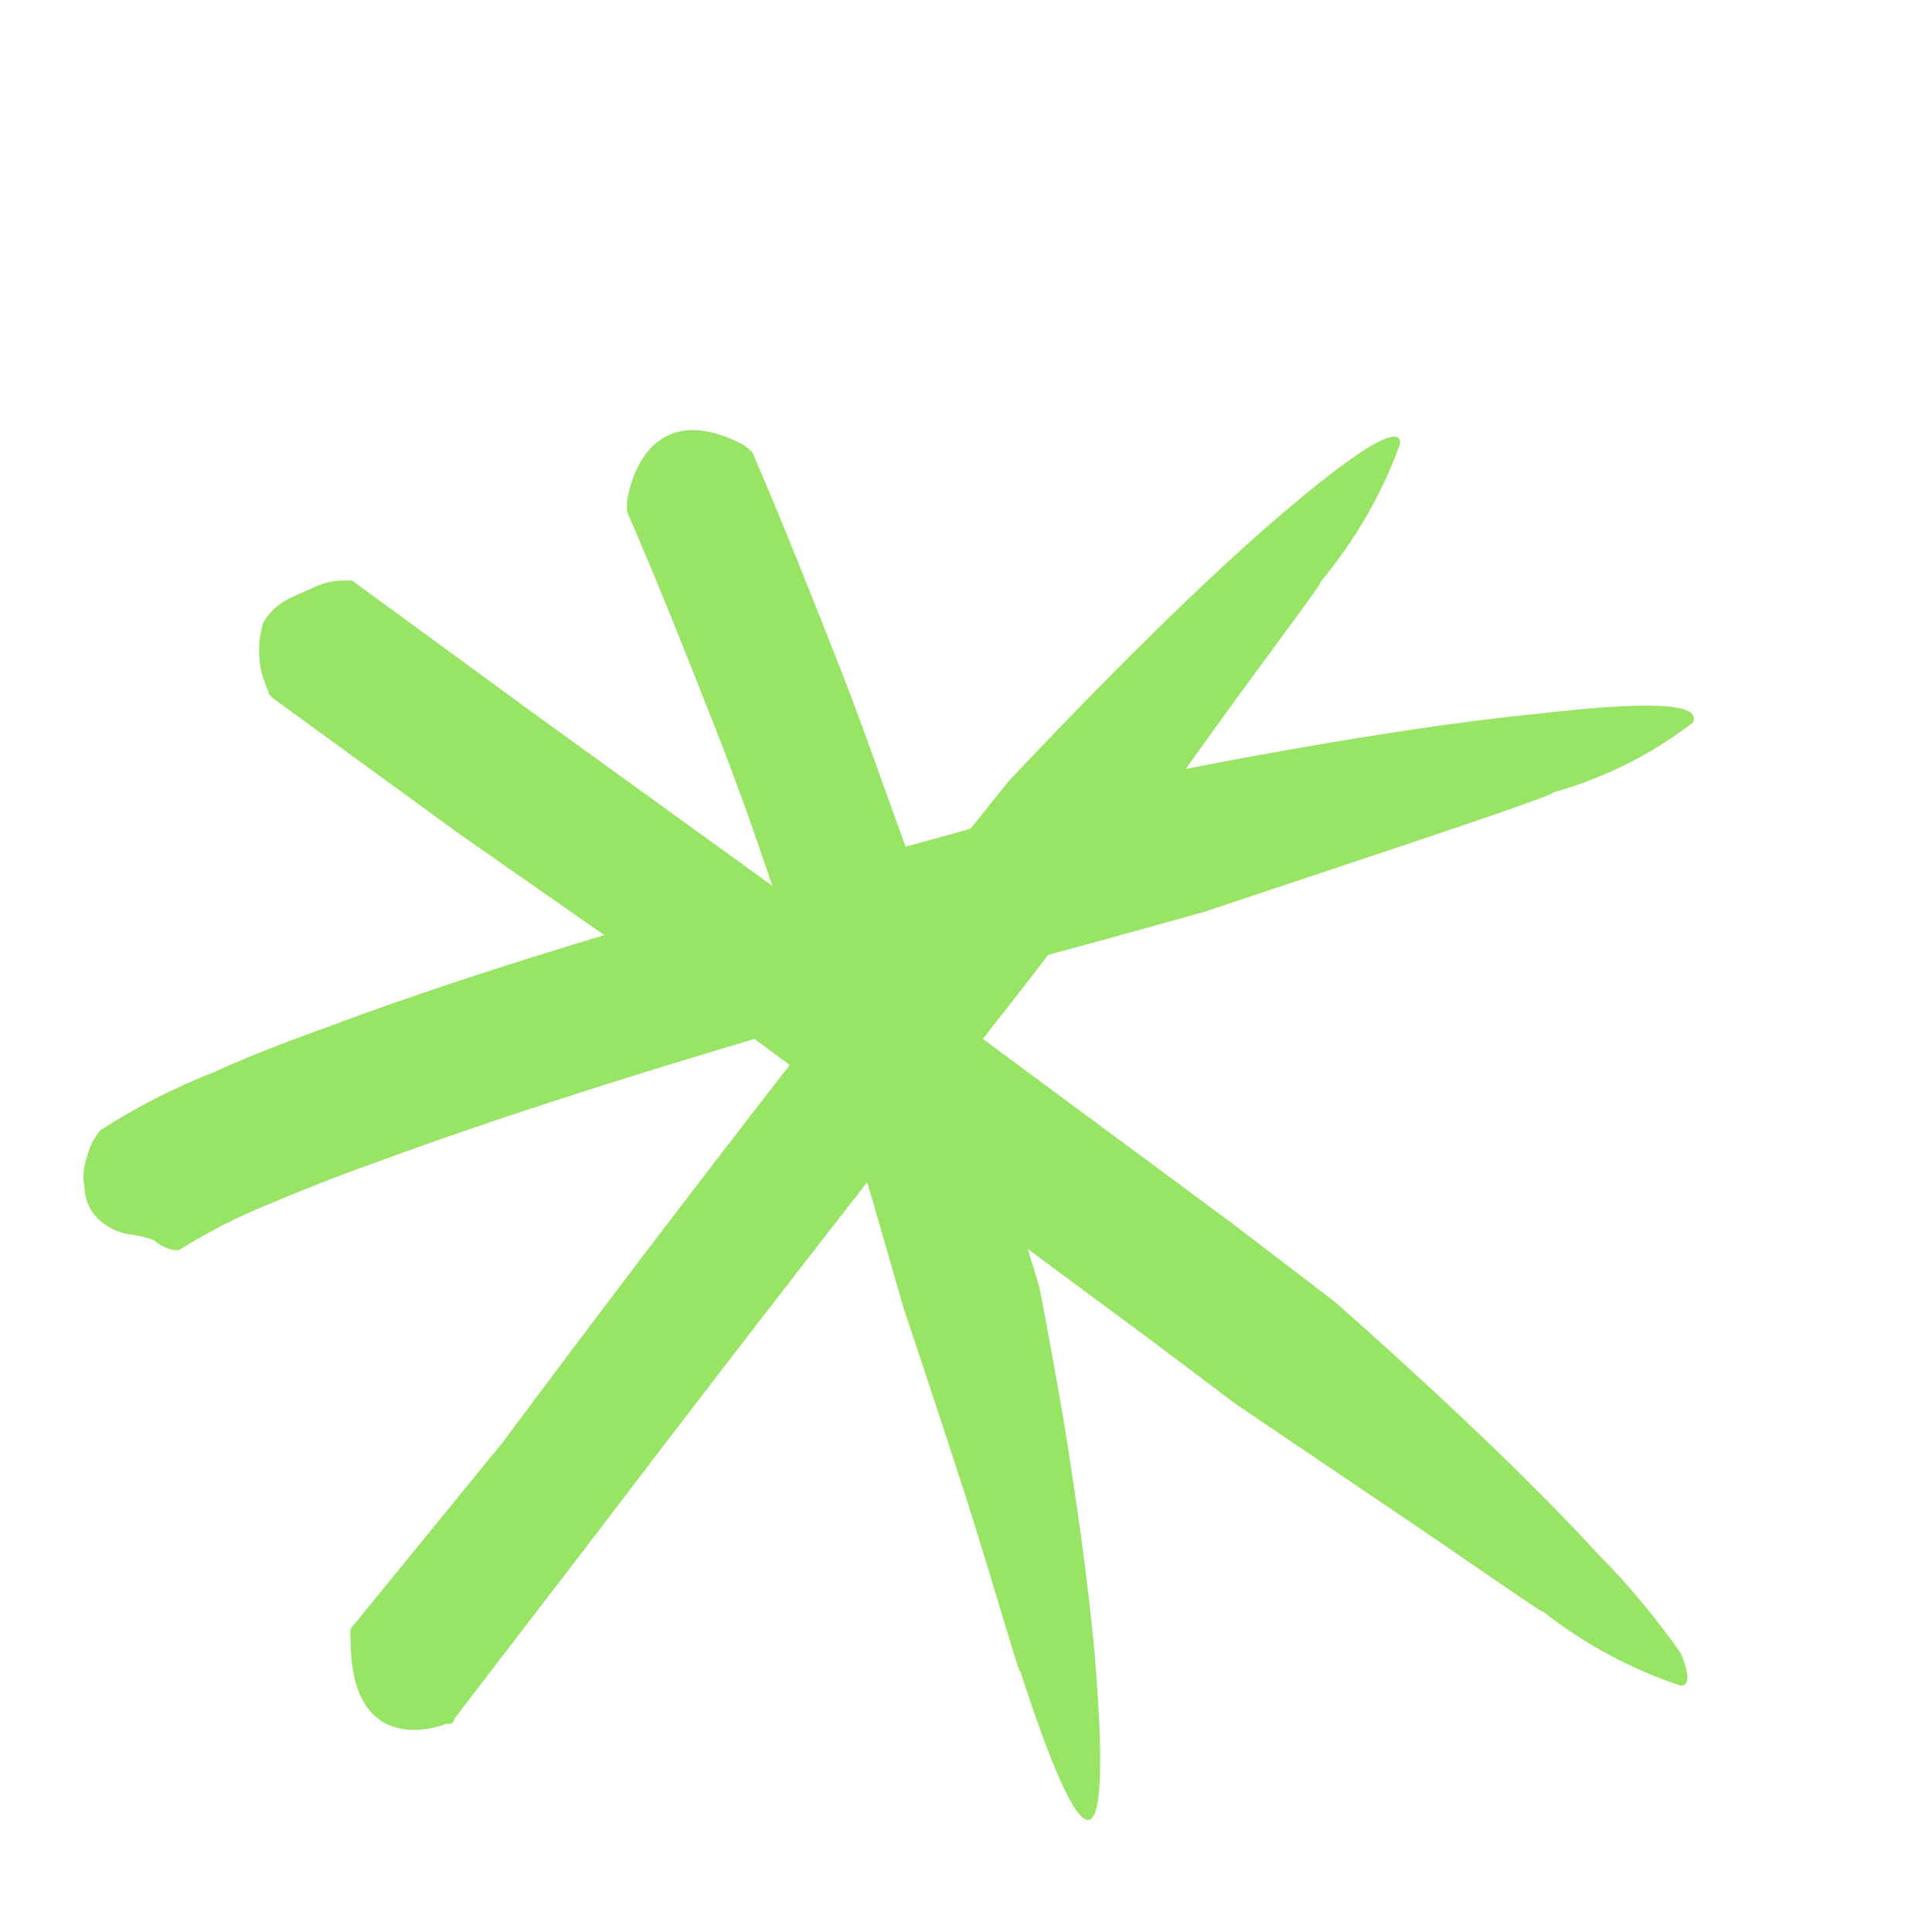 <svg width="4" height="4" viewBox="0 0 4 4" fill="none" xmlns="http://www.w3.org/2000/svg">
<path d="M3.182 1.478C2.879 1.507 2.455 1.592 2.455 1.592L2.513 1.511C2.63 1.349 2.746 1.196 2.733 1.206C2.804 1.121 2.861 1.024 2.899 0.918C2.899 0.879 2.822 0.918 2.626 1.088C2.388 1.295 2.087 1.619 2.087 1.619L2.009 1.716L1.875 1.753C1.831 1.633 1.79 1.513 1.744 1.395C1.684 1.242 1.623 1.088 1.558 0.937C1.552 0.931 1.545 0.925 1.538 0.92C1.365 0.831 1.31 0.964 1.298 1.038C1.298 1.051 1.298 1.053 1.298 1.059C1.362 1.206 1.421 1.355 1.48 1.505C1.523 1.614 1.562 1.724 1.599 1.834L1.112 1.482L0.729 1.202H0.706C0.686 1.203 0.666 1.208 0.648 1.217L0.603 1.237C0.579 1.248 0.558 1.266 0.545 1.289C0.538 1.312 0.535 1.336 0.537 1.361C0.538 1.385 0.545 1.408 0.555 1.43C0.556 1.434 0.557 1.437 0.559 1.44C0.562 1.442 0.564 1.445 0.567 1.447L0.953 1.728L1.251 1.936C1.052 1.996 0.854 2.06 0.668 2.13C0.593 2.157 0.517 2.186 0.442 2.22C0.361 2.252 0.282 2.292 0.208 2.34C0.201 2.349 0.194 2.358 0.189 2.369C0.183 2.384 0.178 2.399 0.175 2.414C0.172 2.429 0.172 2.443 0.175 2.458C0.175 2.479 0.183 2.5 0.196 2.516C0.214 2.537 0.238 2.55 0.264 2.555C0.283 2.557 0.301 2.561 0.319 2.568C0.331 2.578 0.344 2.585 0.359 2.588H0.371C0.43 2.551 0.492 2.519 0.557 2.493C0.626 2.464 0.698 2.435 0.769 2.41C1.027 2.315 1.29 2.232 1.562 2.151L1.635 2.205C1.433 2.465 1.235 2.725 1.041 2.986L0.726 3.372C0.725 3.38 0.725 3.388 0.726 3.397C0.726 3.604 0.86 3.593 0.924 3.569C0.936 3.569 0.938 3.569 0.941 3.558L1.235 3.175C1.421 2.93 1.608 2.688 1.795 2.448L1.807 2.487L1.871 2.709C1.871 2.709 1.936 2.903 1.998 3.094C2.059 3.285 2.112 3.475 2.112 3.459C2.213 3.772 2.311 3.971 2.267 3.432C2.253 3.272 2.225 3.08 2.2 2.928C2.174 2.777 2.152 2.665 2.152 2.665L2.128 2.586L2.378 2.771L2.56 2.908L2.887 3.129C3.05 3.239 3.206 3.349 3.194 3.336C3.28 3.404 3.377 3.456 3.48 3.49C3.497 3.49 3.499 3.469 3.48 3.423C3.428 3.349 3.371 3.28 3.307 3.216C3.095 2.984 2.762 2.694 2.762 2.694L2.55 2.532L2.035 2.151L2.138 2.019L2.17 1.977L2.277 1.948L2.493 1.888L2.865 1.764C3.05 1.702 3.23 1.641 3.214 1.641C3.319 1.612 3.418 1.563 3.505 1.496C3.521 1.461 3.446 1.447 3.182 1.478Z" fill="#98E565"/>
</svg>
